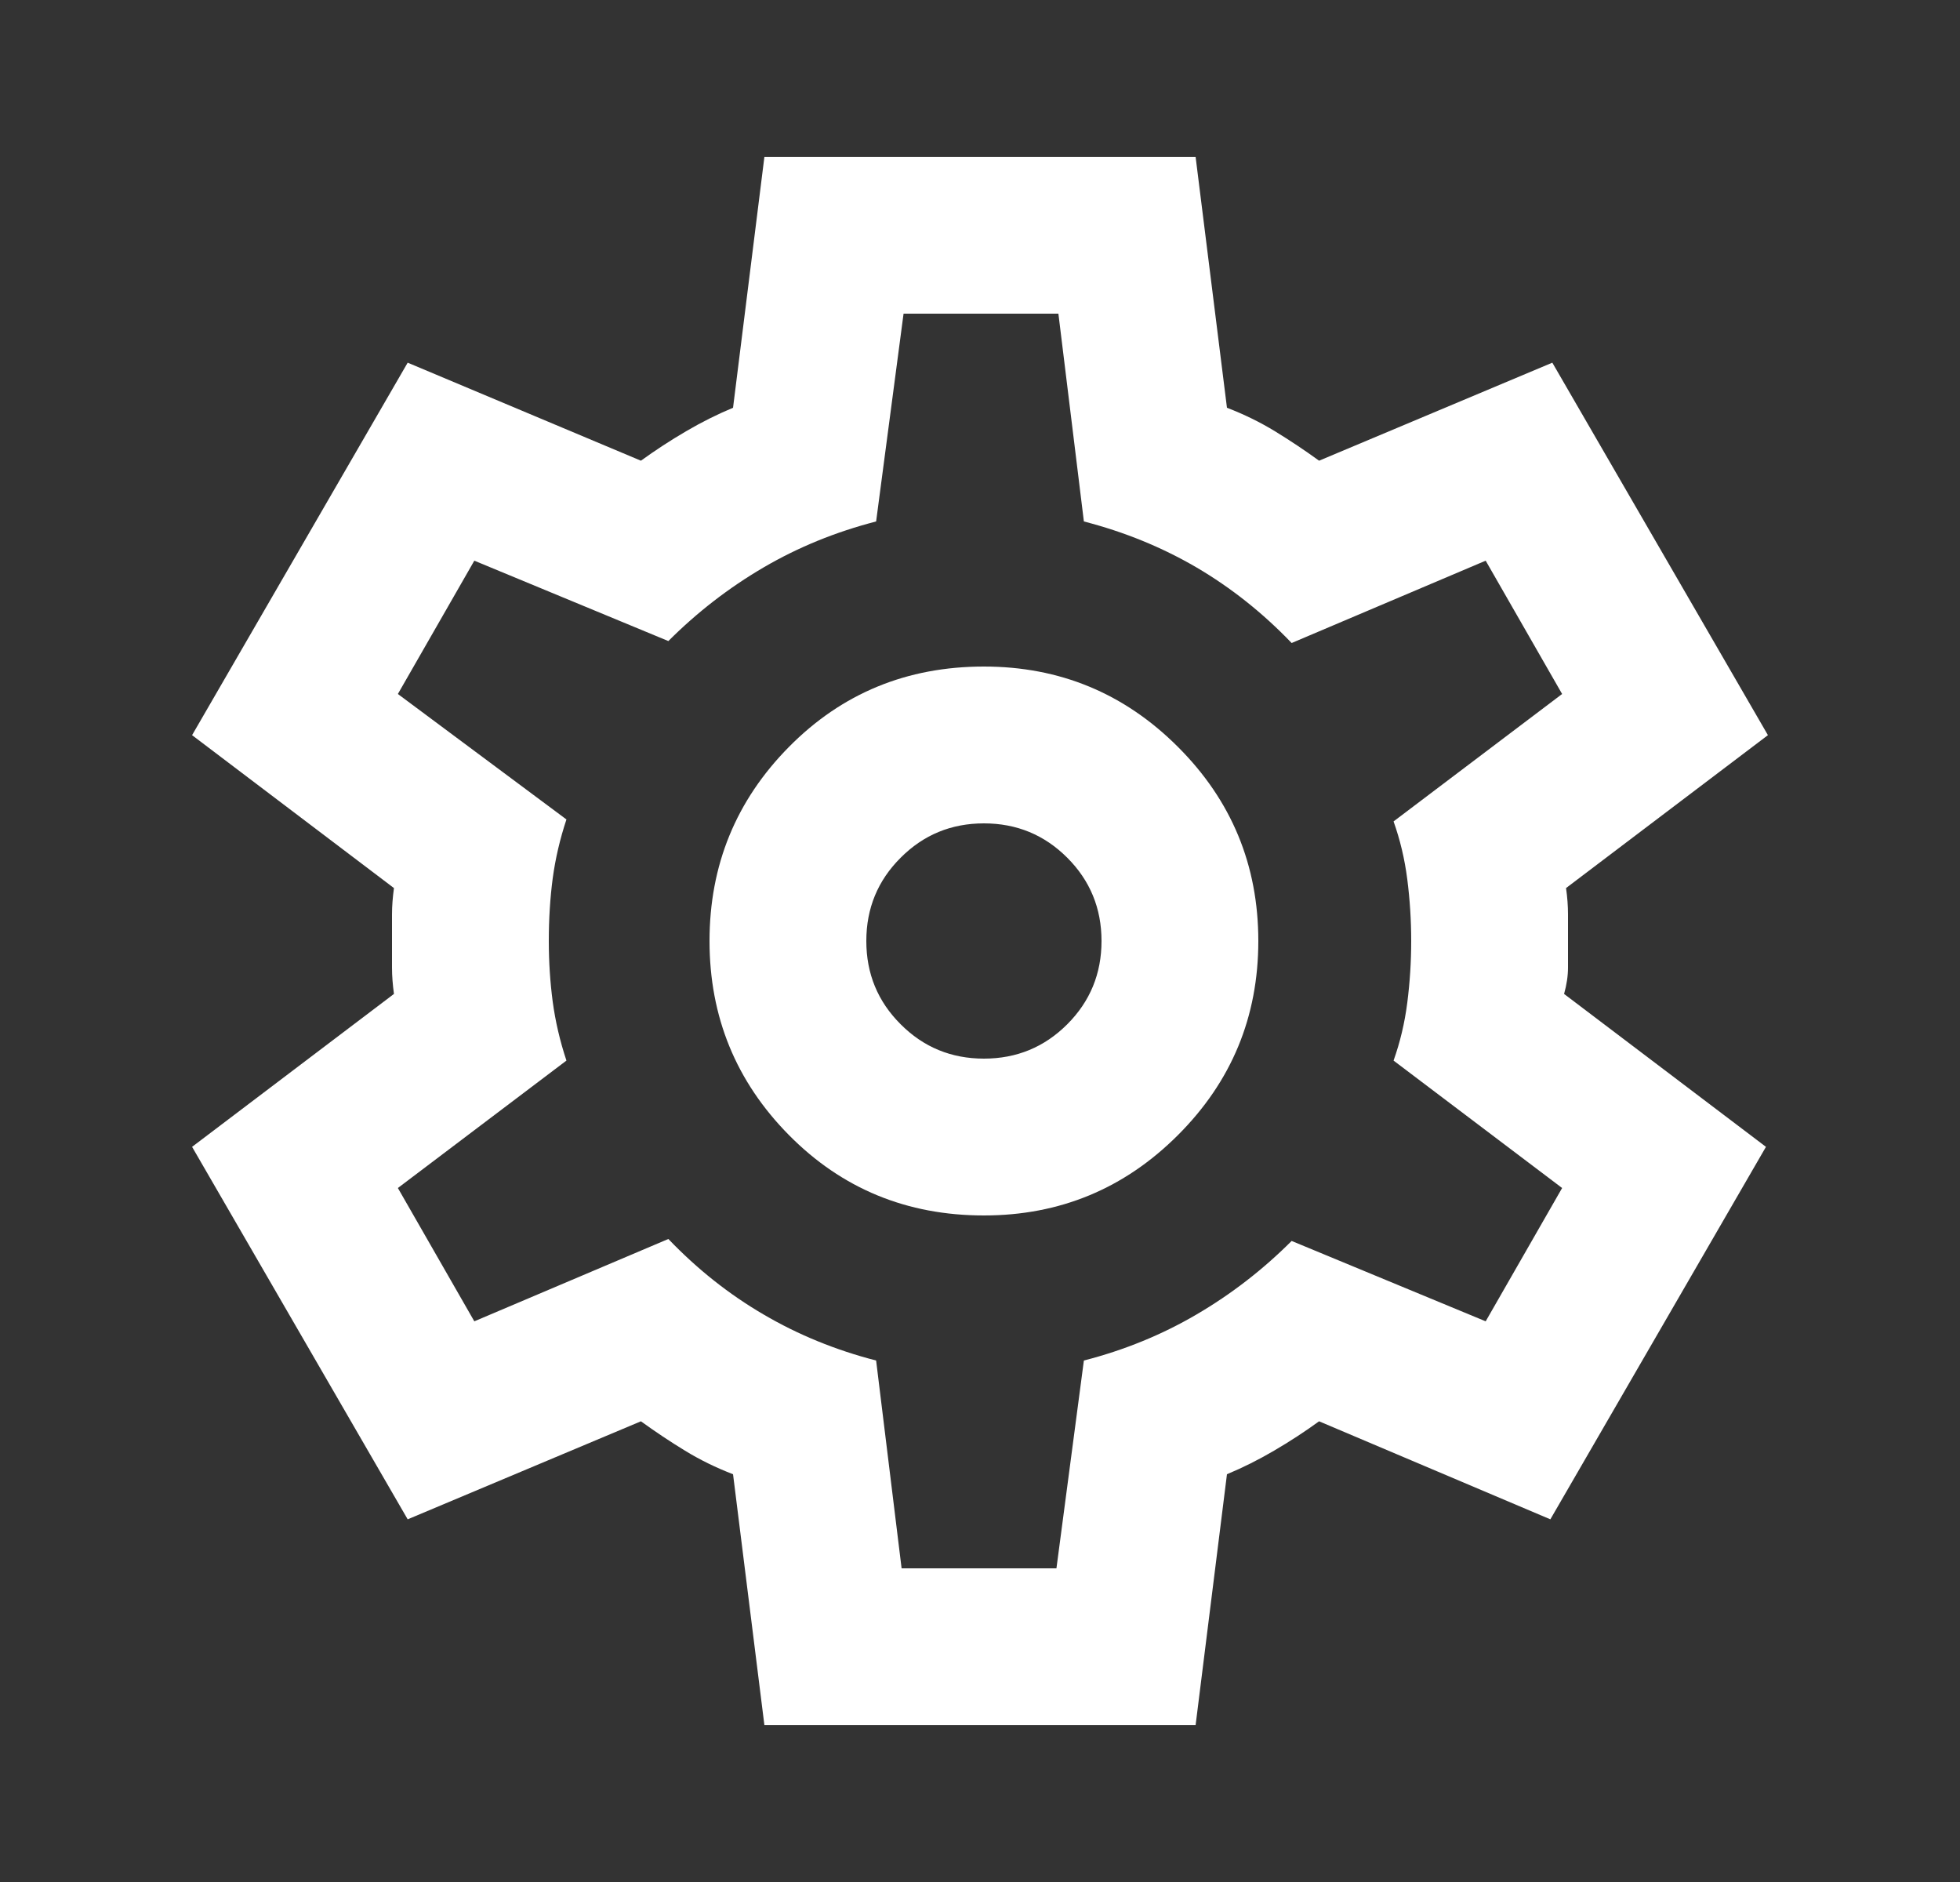 <svg width="25" height="24" viewBox="0 0 25 24" fill="none" xmlns="http://www.w3.org/2000/svg">
<rect x="0" y="0" width="25" height="24" fill="#333333" stroke="none"/>
<mask id="mask0_677_5118" style="mask-type:alpha" maskUnits="userSpaceOnUse" x="0" y="0" width="25" height="24">
<rect x="0.5" width="24" height="24" fill="#D9D9D9"/>
</mask>
<g mask="url(#mask0_677_5118)">
<path d="M9.75 22L9.35 18.8C9.134 18.717 8.929 18.617 8.738 18.5C8.546 18.383 8.359 18.258 8.175 18.125L5.2 19.375L2.45 14.625L5.025 12.675C5.009 12.558 5 12.446 5 12.338V11.662C5 11.554 5.009 11.442 5.025 11.325L2.45 9.375L5.2 4.625L8.175 5.875C8.359 5.742 8.55 5.617 8.75 5.5C8.95 5.383 9.15 5.283 9.35 5.2L9.75 2H15.25L15.65 5.2C15.867 5.283 16.071 5.383 16.263 5.5C16.454 5.617 16.642 5.742 16.825 5.875L19.8 4.625L22.55 9.375L19.975 11.325C19.992 11.442 20 11.554 20 11.662V12.338C20 12.446 19.983 12.558 19.95 12.675L22.525 14.625L19.775 19.375L16.825 18.125C16.642 18.258 16.45 18.383 16.25 18.5C16.05 18.617 15.85 18.717 15.65 18.8L15.25 22H9.75ZM12.55 15.5C13.517 15.5 14.342 15.158 15.025 14.475C15.709 13.792 16.05 12.967 16.05 12C16.05 11.033 15.709 10.208 15.025 9.525C14.342 8.842 13.517 8.5 12.55 8.5C11.567 8.5 10.738 8.842 10.063 9.525C9.388 10.208 9.05 11.033 9.05 12C9.05 12.967 9.388 13.792 10.063 14.475C10.738 15.158 11.567 15.5 12.55 15.5ZM12.55 13.5C12.133 13.5 11.779 13.354 11.488 13.062C11.196 12.771 11.05 12.417 11.05 12C11.05 11.583 11.196 11.229 11.488 10.938C11.779 10.646 12.133 10.5 12.55 10.5C12.967 10.5 13.321 10.646 13.613 10.938C13.904 11.229 14.05 11.583 14.05 12C14.05 12.417 13.904 12.771 13.613 13.062C13.321 13.354 12.967 13.5 12.55 13.5ZM11.5 20H13.475L13.825 17.35C14.342 17.217 14.821 17.021 15.263 16.762C15.704 16.504 16.108 16.192 16.475 15.825L18.95 16.85L19.925 15.15L17.775 13.525C17.858 13.292 17.917 13.046 17.95 12.787C17.983 12.529 18 12.267 18 12C18 11.733 17.983 11.471 17.95 11.213C17.917 10.954 17.858 10.708 17.775 10.475L19.925 8.85L18.95 7.15L16.475 8.2C16.108 7.817 15.704 7.496 15.263 7.237C14.821 6.979 14.342 6.783 13.825 6.65L13.5 4H11.525L11.175 6.65C10.659 6.783 10.179 6.979 9.738 7.237C9.296 7.496 8.892 7.808 8.525 8.175L6.05 7.15L5.075 8.85L7.225 10.45C7.142 10.7 7.084 10.95 7.05 11.2C7.017 11.45 7 11.717 7 12C7 12.267 7.017 12.525 7.05 12.775C7.084 13.025 7.142 13.275 7.225 13.525L5.075 15.15L6.05 16.85L8.525 15.8C8.892 16.183 9.296 16.504 9.738 16.762C10.179 17.021 10.659 17.217 11.175 17.35L11.5 20Z" fill="white"/>
</g>
</svg>
